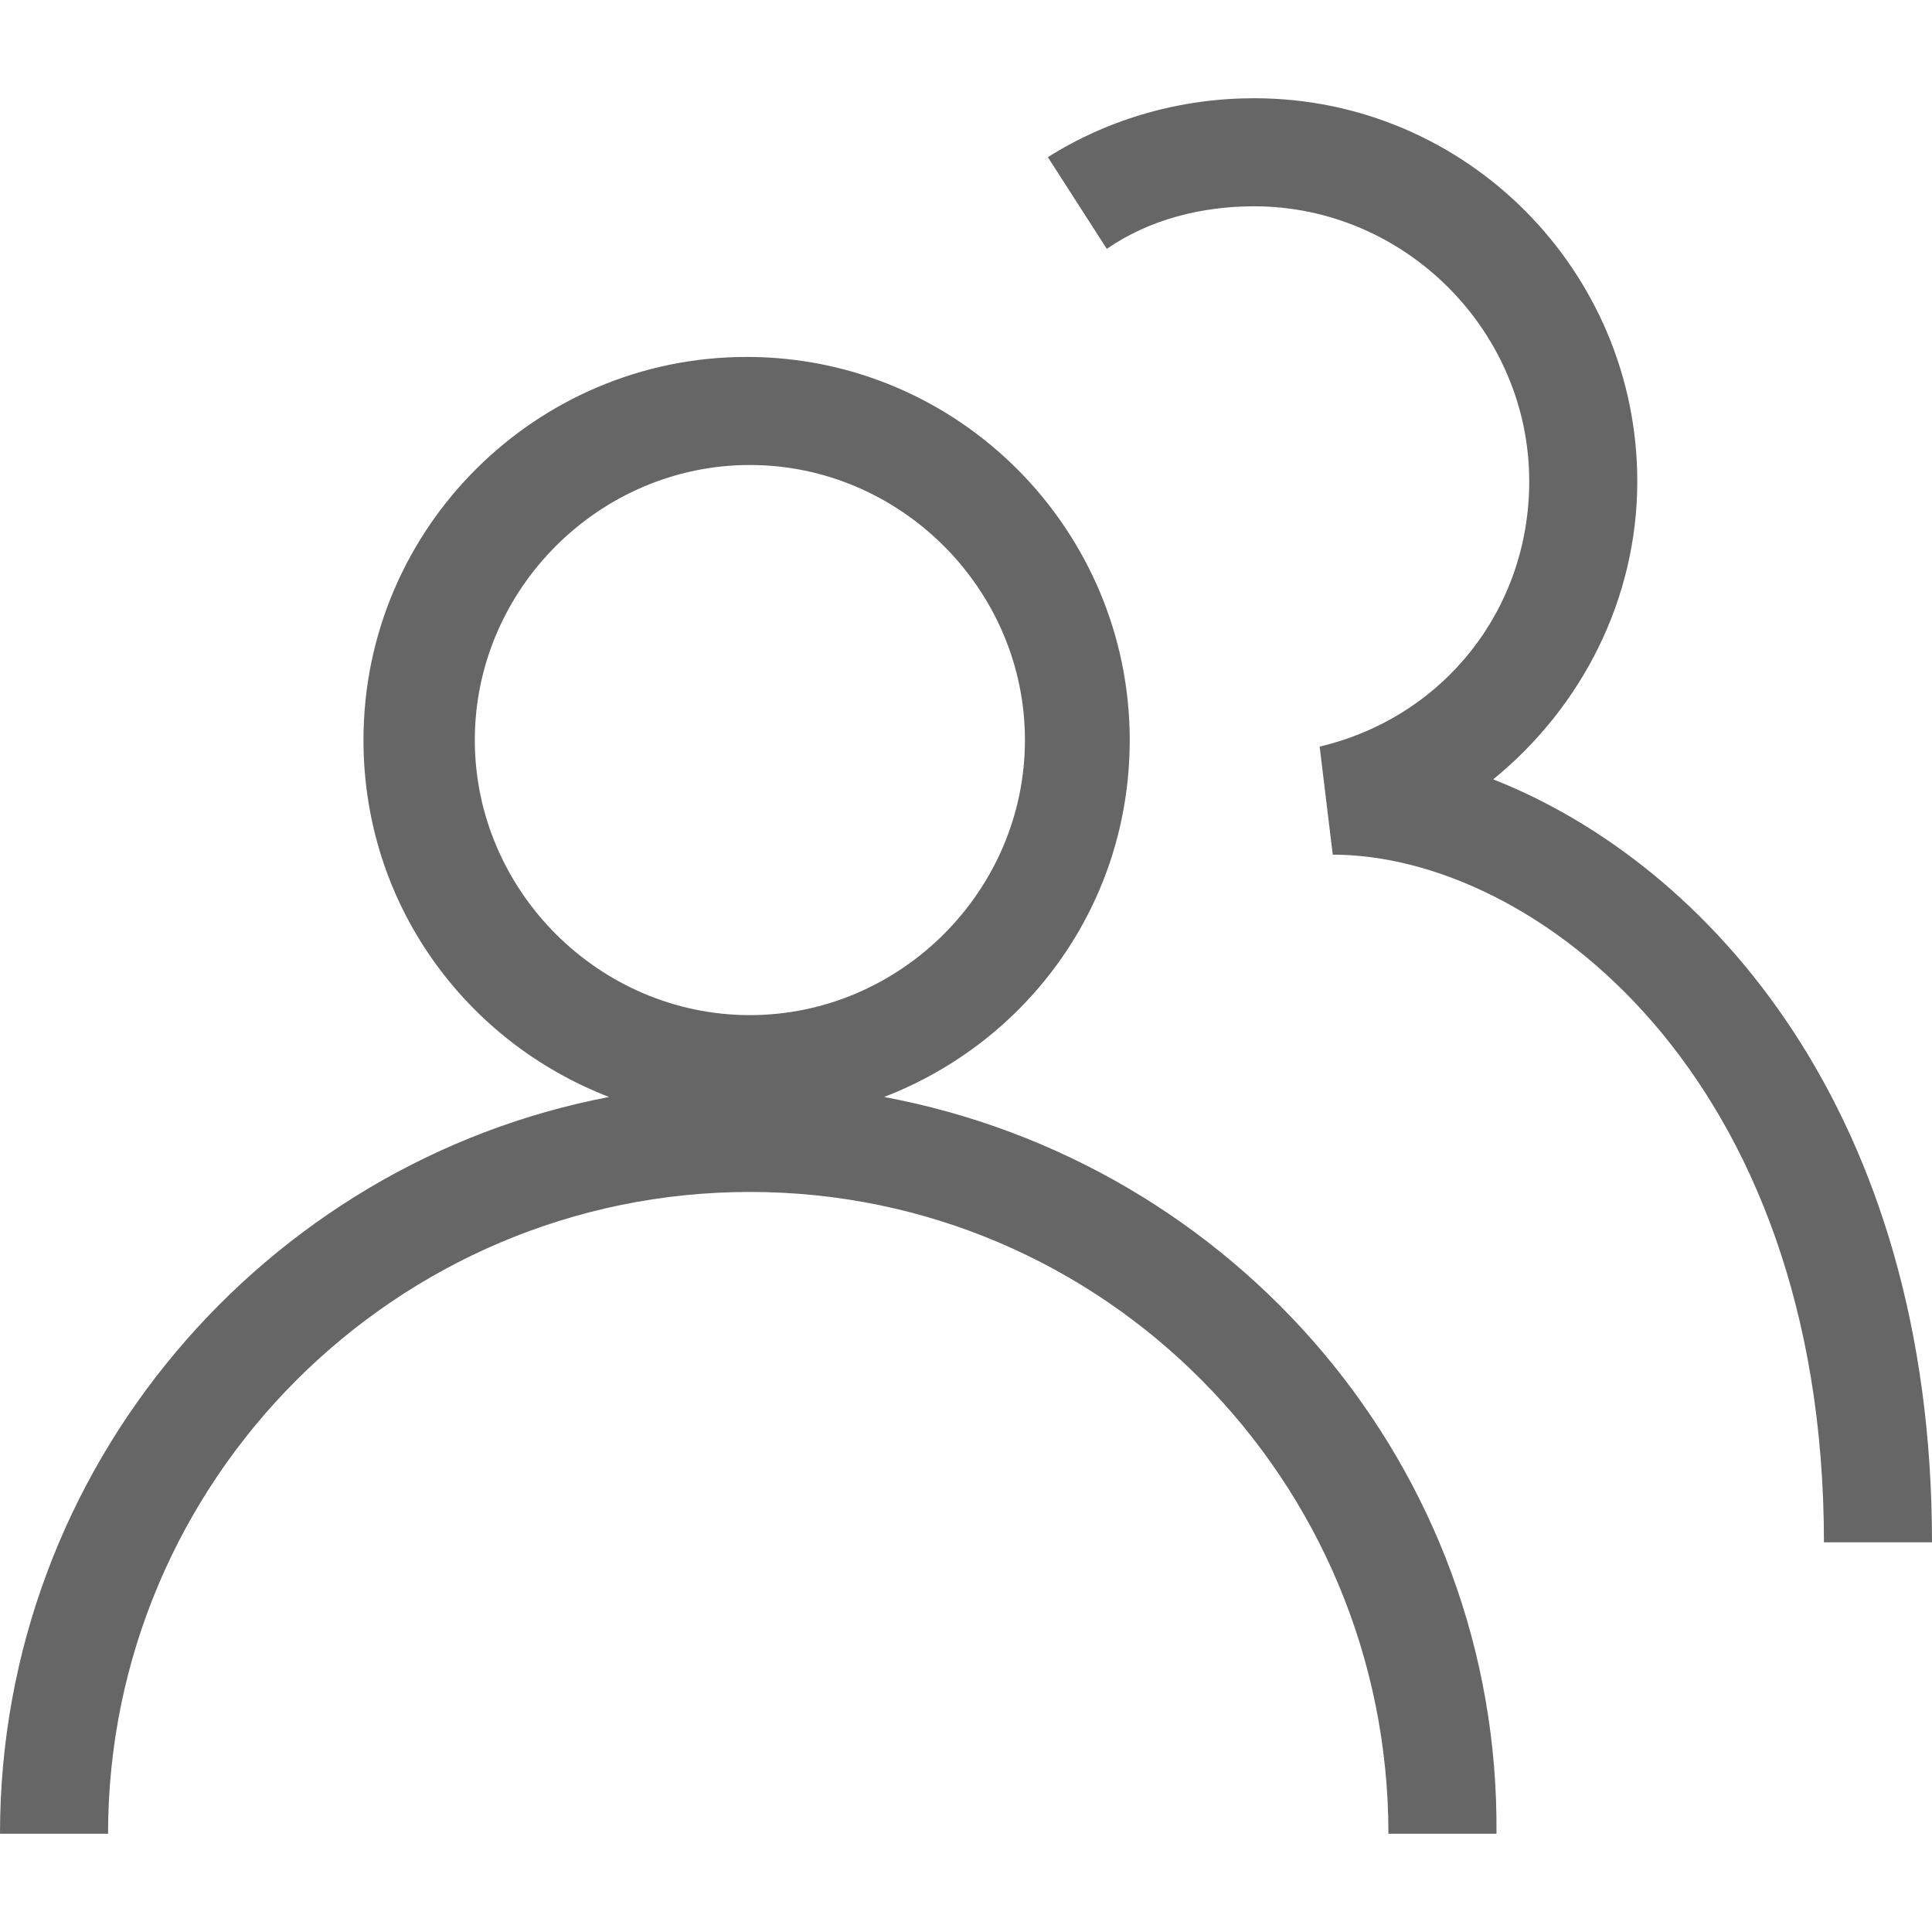<svg xmlns="http://www.w3.org/2000/svg" viewBox="0 0 59 59"><path d="M27 33.5c4.4-1.7 7.5-5.9 7.5-10.9 0-6.4-5.2-11.7-11.7-11.7-6.4 0-11.7 5.2-11.7 11.7 0 5 3.1 9.2 7.5 10.9C8.1 35.5 0 44.8 0 56h3.3c0-10.8 8.8-19.6 19.6-19.6S42.4 45.2 42.4 56h3.3c.1-11.2-8-20.5-18.7-22.5zM14.5 22.6c0-4.6 3.8-8.4 8.4-8.4 4.6 0 8.4 3.8 8.4 8.4 0 4.6-3.8 8.4-8.4 8.4-4.6 0-8.4-3.8-8.4-8.4zm31.1 1.2c2.7-2.2 4.4-5.5 4.4-9.1C50 8.3 44.8 3 38.3 3c-2.2 0-4.4.6-6.3 1.8l1.8 2.8c1.3-.9 2.9-1.3 4.5-1.3 4.6 0 8.4 3.8 8.4 8.4 0 3.9-2.6 7.2-6.4 8.1l.4 3.3c6.1 0 15 6.7 15 21H59c0-13.1-6.8-20.7-13.4-23.3z" fill="#666"/></svg>